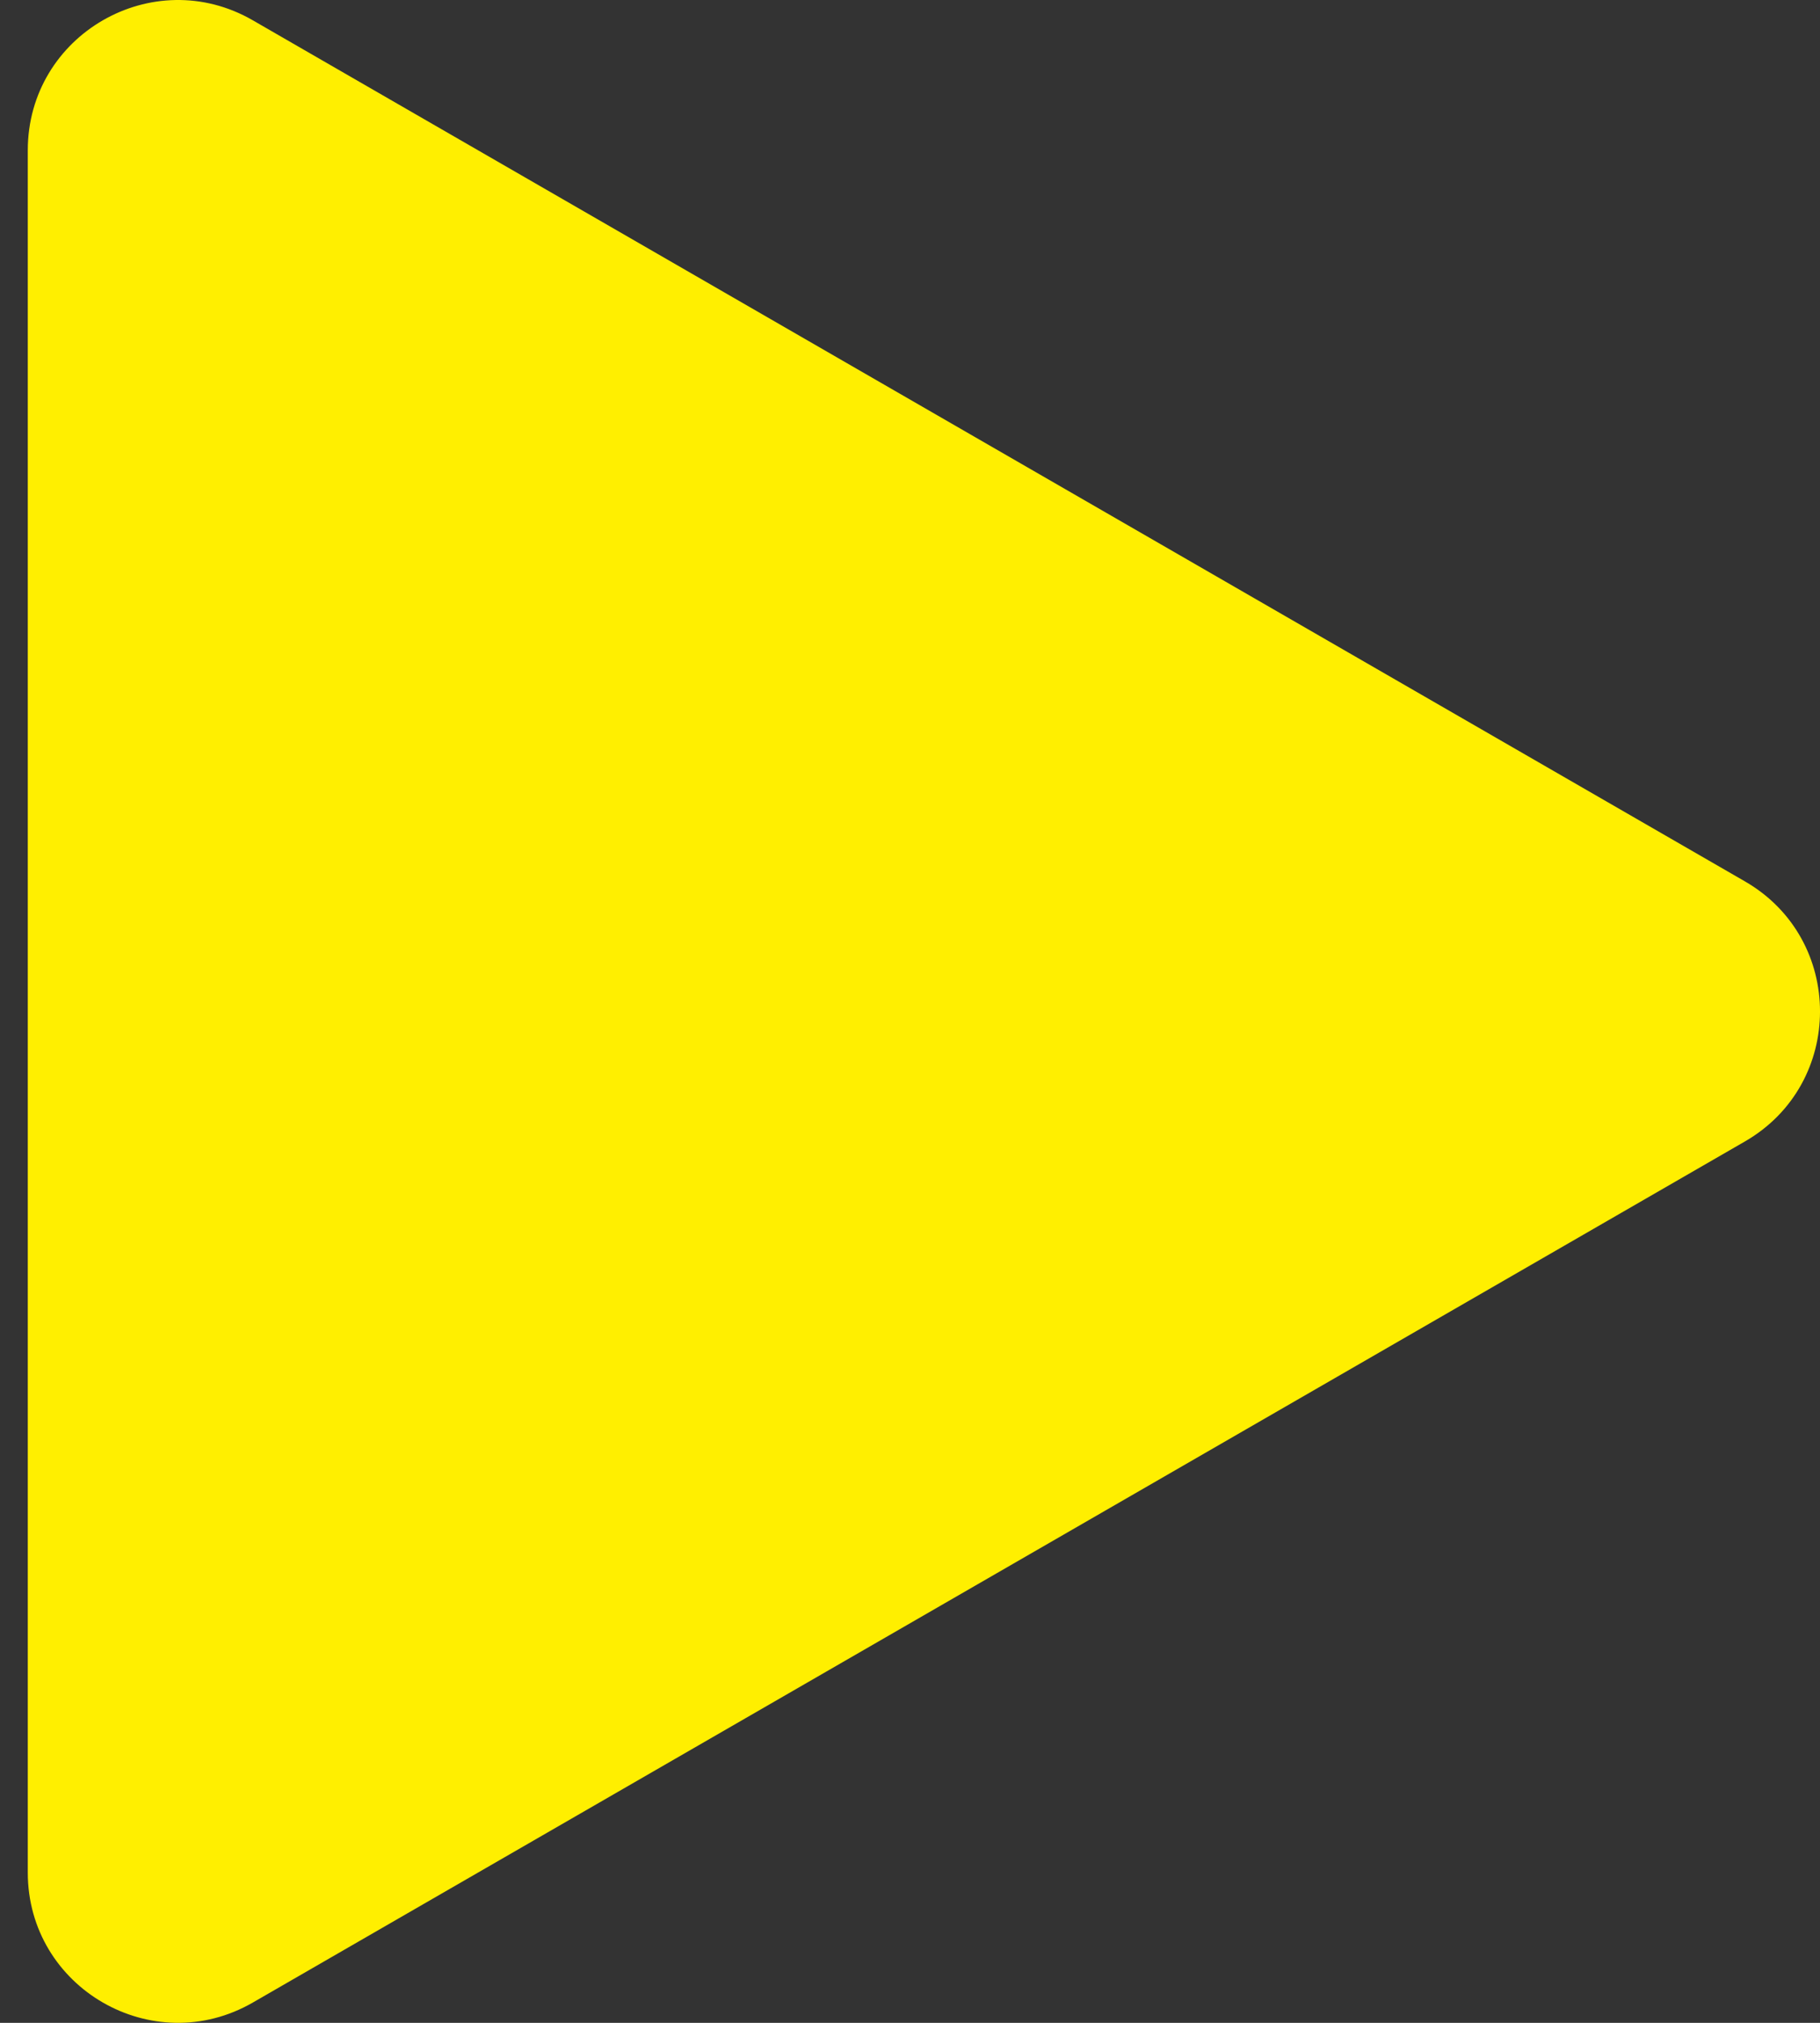 <?xml version="1.0" encoding="UTF-8"?>
<svg id="_レイヤー_1" data-name="レイヤー_1" xmlns="http://www.w3.org/2000/svg" version="1.1" viewBox="0 0 45 50">
  <rect x="0" y="0" width="45" height="50" fill="#333333" stroke="none"/>
  <!-- Generator: Adobe Illustrator 29.0.1, SVG Export Plug-In . SVG Version: 2.1.0 Build 192)  -->
  <defs>
    <style>
      .st0 {
        fill: #ffef00;
      }
    </style>
  </defs>
  <path class="st0" d="M43.144,21.786L6.251.502C3.778-.925.687.86.687,3.716v42.568c0,2.856,3.091,4.641,5.565,3.214l36.892-21.284c2.475-1.428,2.475-5,0-6.428Z"/>
</svg>